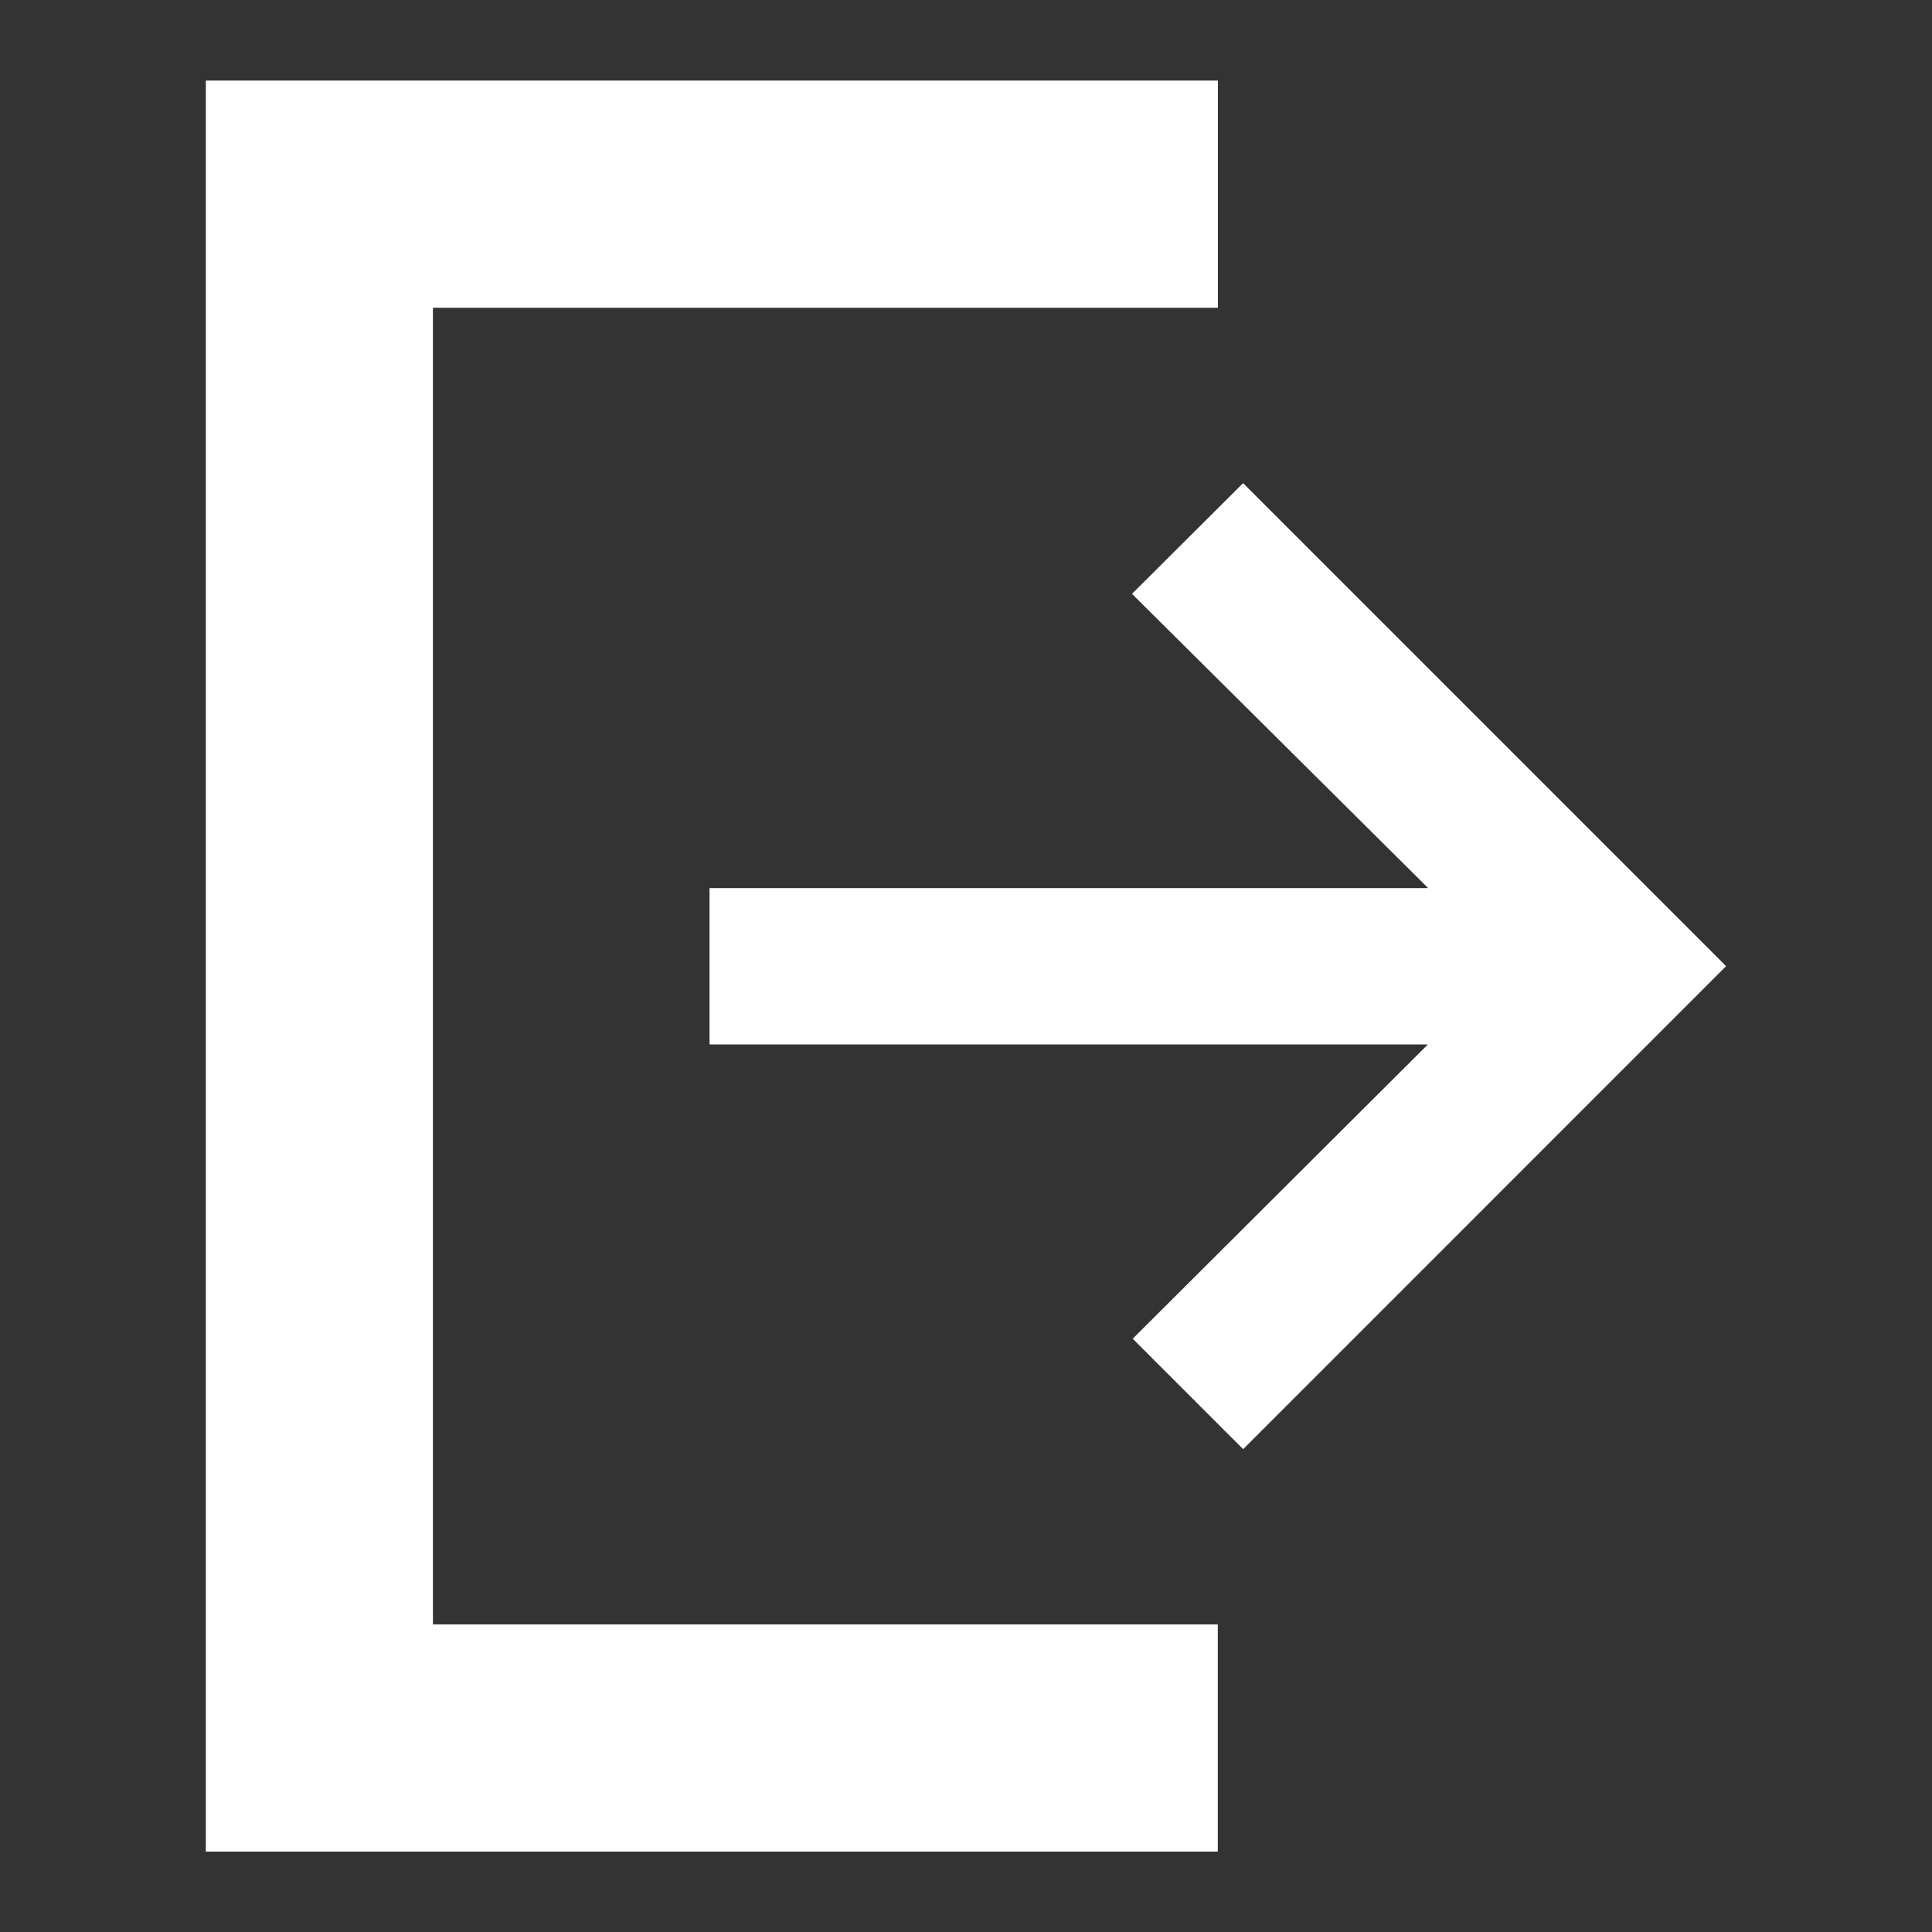 <svg id="Component_147_9" data-name="Component 147 – 9" xmlns="http://www.w3.org/2000/svg" width="24" height="24" viewBox="0 0 24 24">
  <rect x="0" y="0" width="24" height="24" fill="#333333" stroke="none"/>
  <path id="Path_2" data-name="Path 2" d="M42.571,37.178H32.821V20.822h9.751V18H30V40H42.571V37.178" transform="translate(-27.443 -16.999)" fill="#fff"/>
  <path id="Path_3" data-name="Path 3" d="M68.628,46.046l-6-6-1.38,1.375,3.679,3.655H56v1.943h8.923l-3.666,3.655,1.372,1.372Z" transform="translate(-47.186 -34.044)" fill="#fff"/>
  <rect id="Boundary" width="24" height="24" fill="none"/>
</svg>
